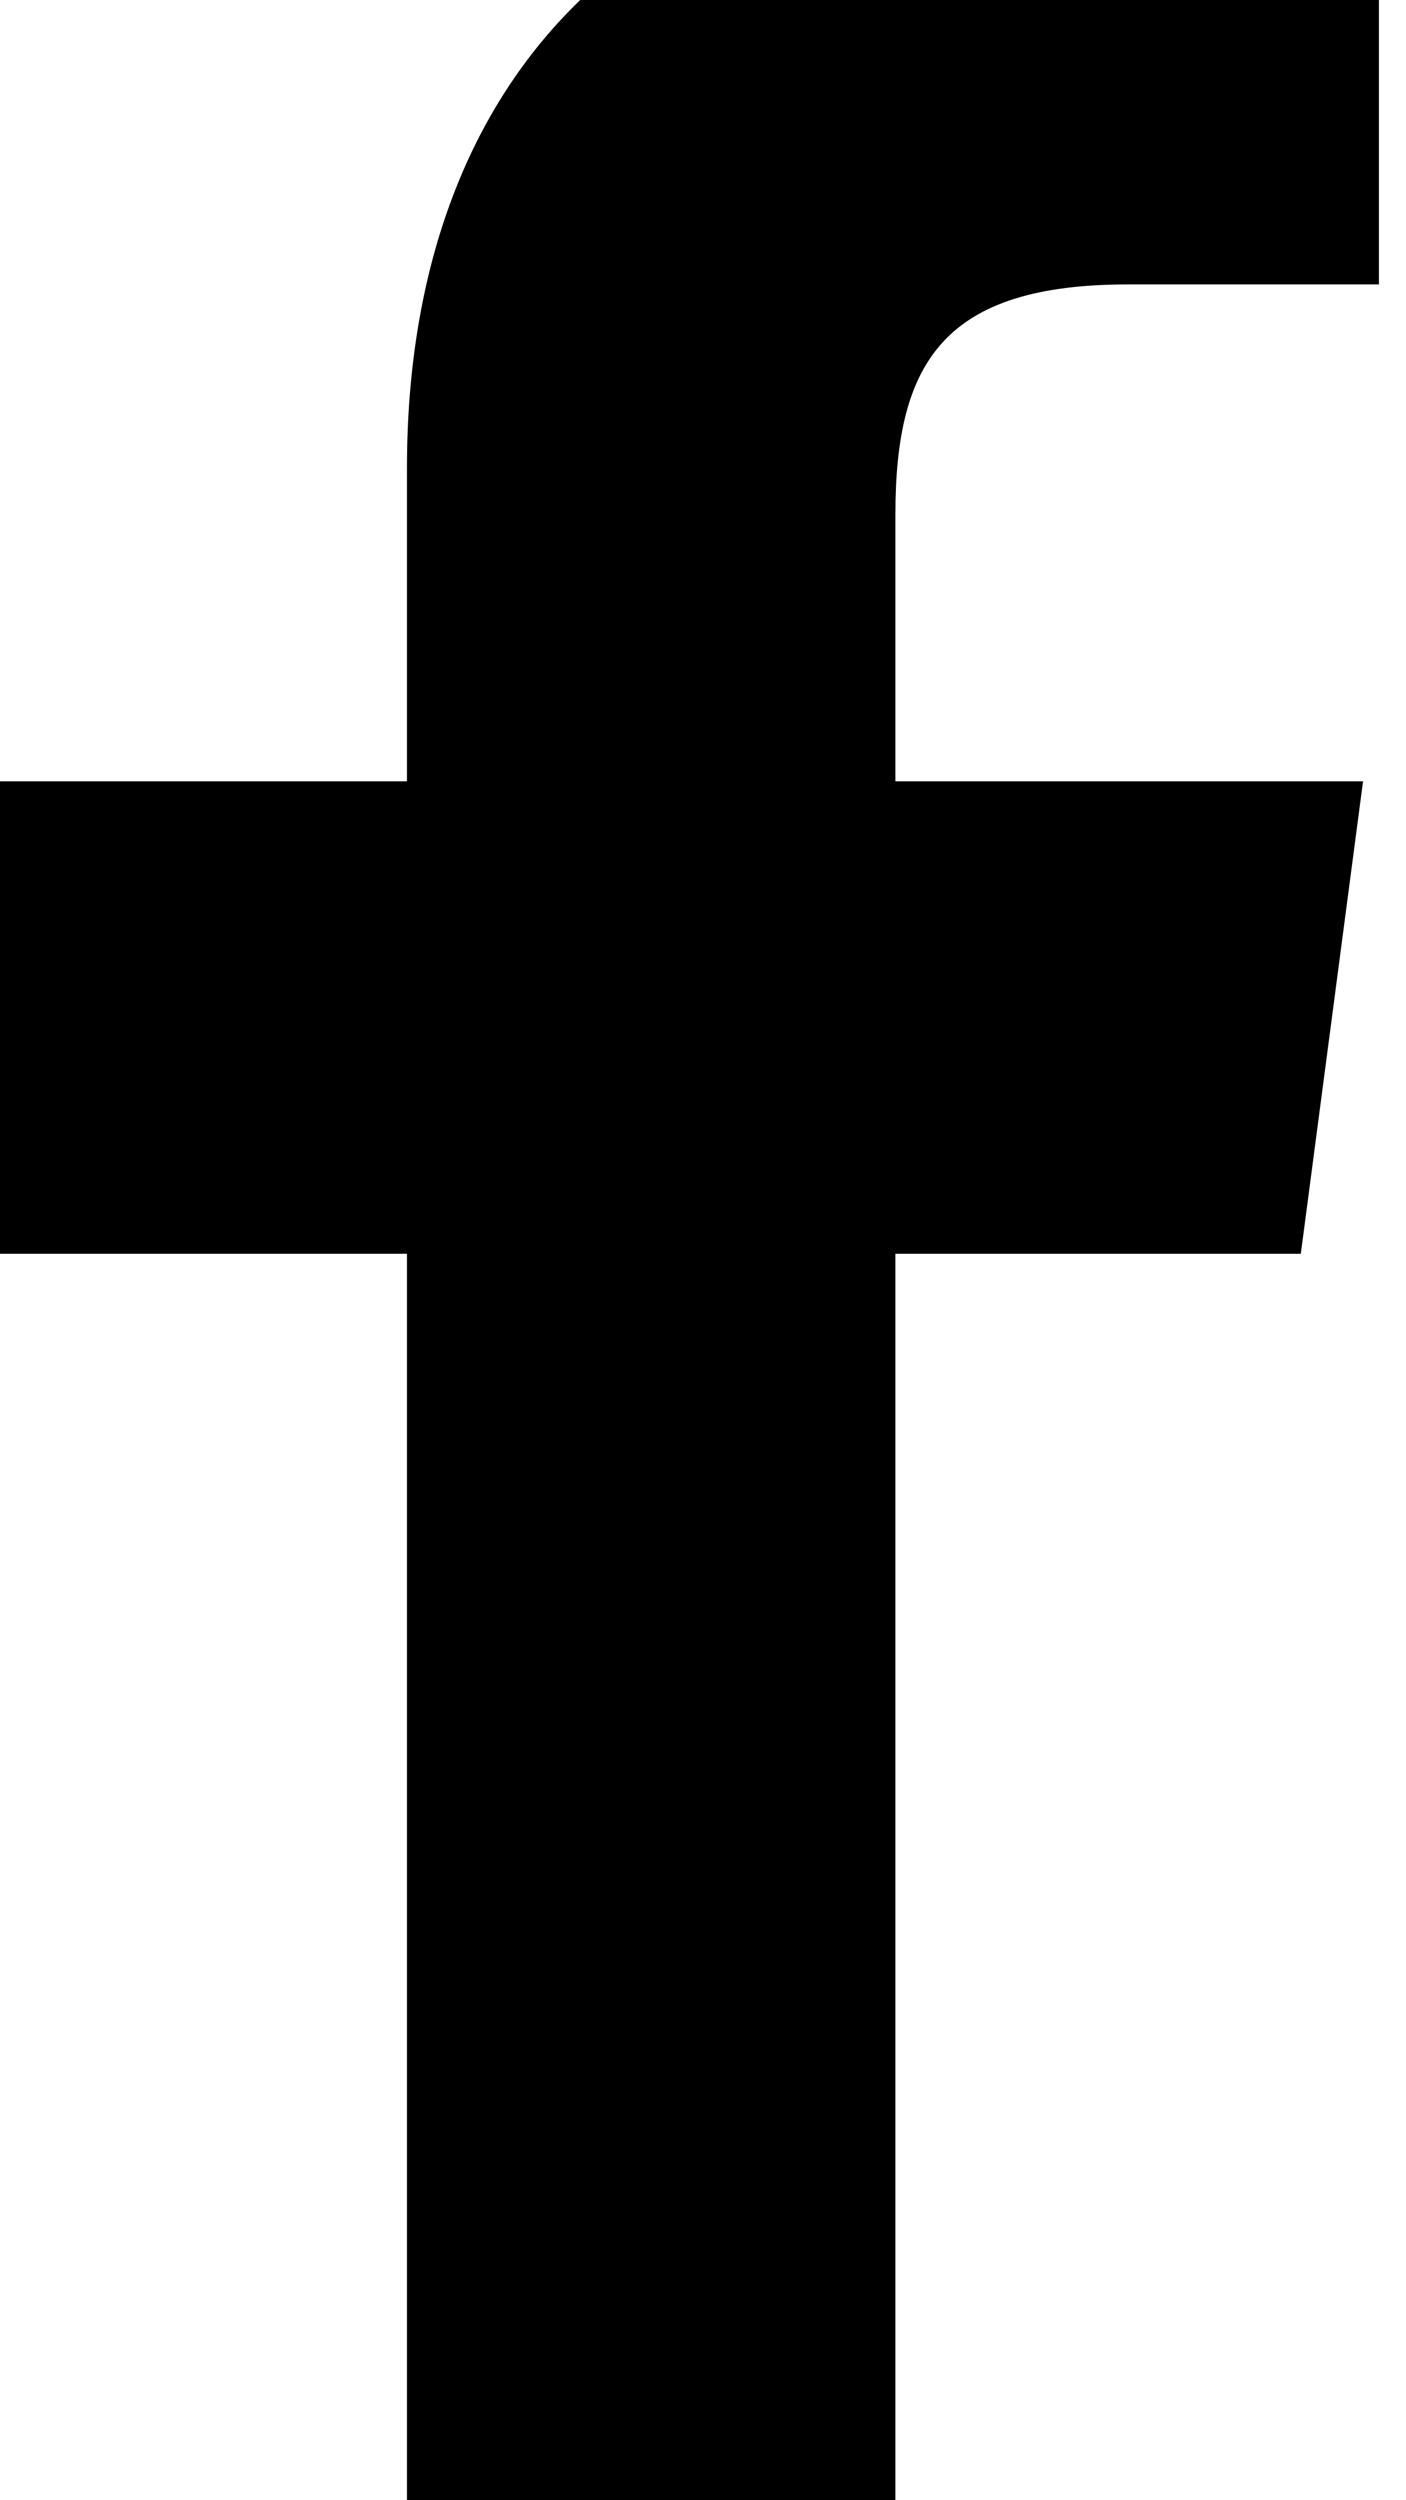 <?xml version="1.0" encoding="utf-8"?>
<!-- Generator: Adobe Illustrator 20.0.0, SVG Export Plug-In . SVG Version: 6.00 Build 0)  -->
<svg version="1.1" id="icon-" xmlns="http://www.w3.org/2000/svg" xmlns:xlink="http://www.w3.org/1999/xlink" x="0px" y="0px"
	 viewBox="0 0 540 960" enable-background="new 0 0 540 960" xml:space="preserve">
<path id="facebook_1_" d="M529.6-52.6v161.8h-96.2c-70.5,0-89.5,29.4-89.5,88.3V300h179.6l-23.9,181.4H343.9V960H156.3V481.4H0V300
	h156.3V179.7c0-152,91.9-239.7,233.5-239.7C449.9-60,496.5-57.5,529.6-52.6z"/>
</svg>
